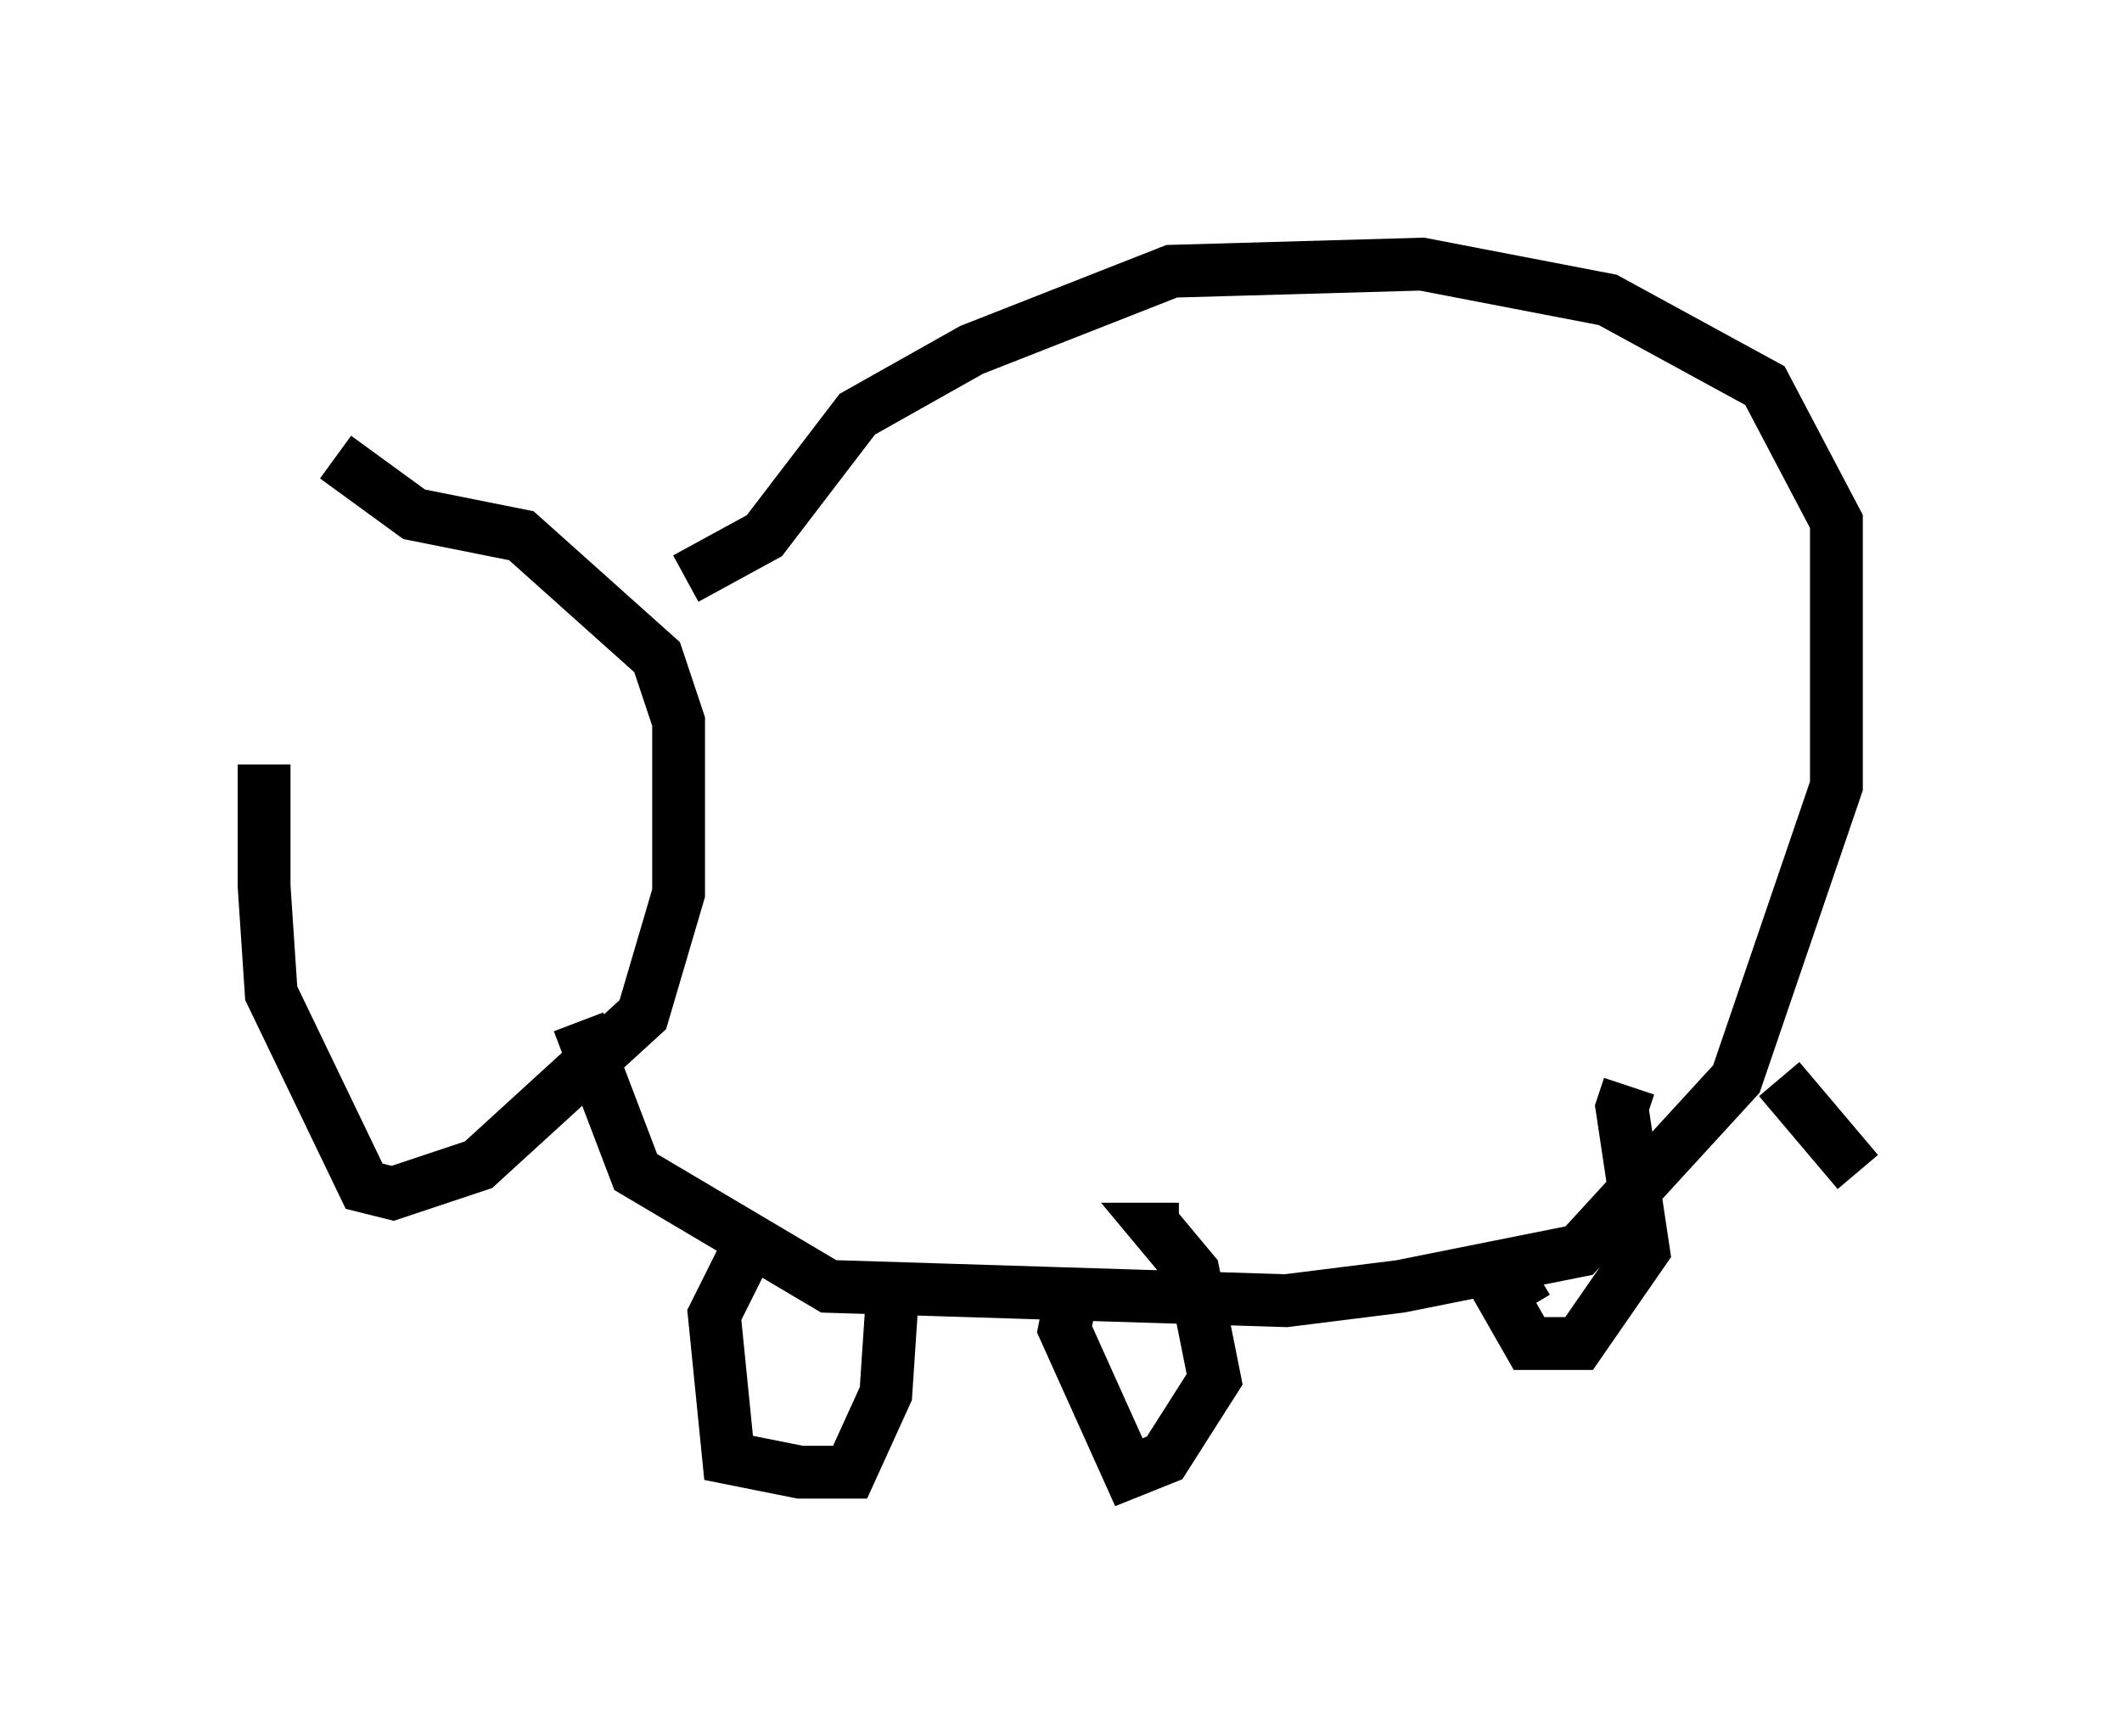 <?xml version="1.0" encoding="utf-8" ?>
<svg baseProfile="full" height="32.868" version="1.1" width="40.176" xmlns="http://www.w3.org/2000/svg" xmlns:ev="http://www.w3.org/2001/xml-events" xmlns:xlink="http://www.w3.org/1999/xlink"><defs /><rect fill="white" height="32.868" width="40.176" x="0" y="0" /><path d="M6.218, 9.736 m-1.218, 4.736 l0.0, 2.3 0.135, 2.03 l1.759, 3.654 0.541, 0.135 l1.624, -0.541 3.112, -2.842 l0.677, -2.3 0.0, -3.248 l-0.406, -1.218 -2.571, -2.3 l-2.03, -0.406 -1.488, -1.083 m6.631, 2.3 l1.488, -0.812 1.759, -2.3 l2.165, -1.218 3.789, -1.488 l4.736, -0.135 3.518, 0.677 l2.977, 1.624 1.353, 2.571 l0.0, 5.007 -1.894, 5.548 l-2.977, 3.248 -3.383, 0.677 l-2.165, 0.271 -8.66, -0.271 l-3.654, -2.165 -1.083, -2.842 m3.112, 4.465 l-0.541, 1.083 0.271, 2.706 l1.353, 0.271 0.947, 0.0 l0.677, -1.488 0.135, -2.03 m3.383, 0.135 l-0.135, 0.677 1.218, 2.706 l0.677, -0.271 0.947, -1.488 l-0.406, -2.03 -0.677, -0.812 l0.406, 0.0 m6.766, 0.812 l-0.677, 0.406 0.541, 0.947 l0.947, 0.0 1.218, -1.759 l-0.406, -2.706 0.135, -0.406 m2.842, -0.135 l1.488, 1.759 " fill="none" stroke="black" stroke-width="1" /></svg>